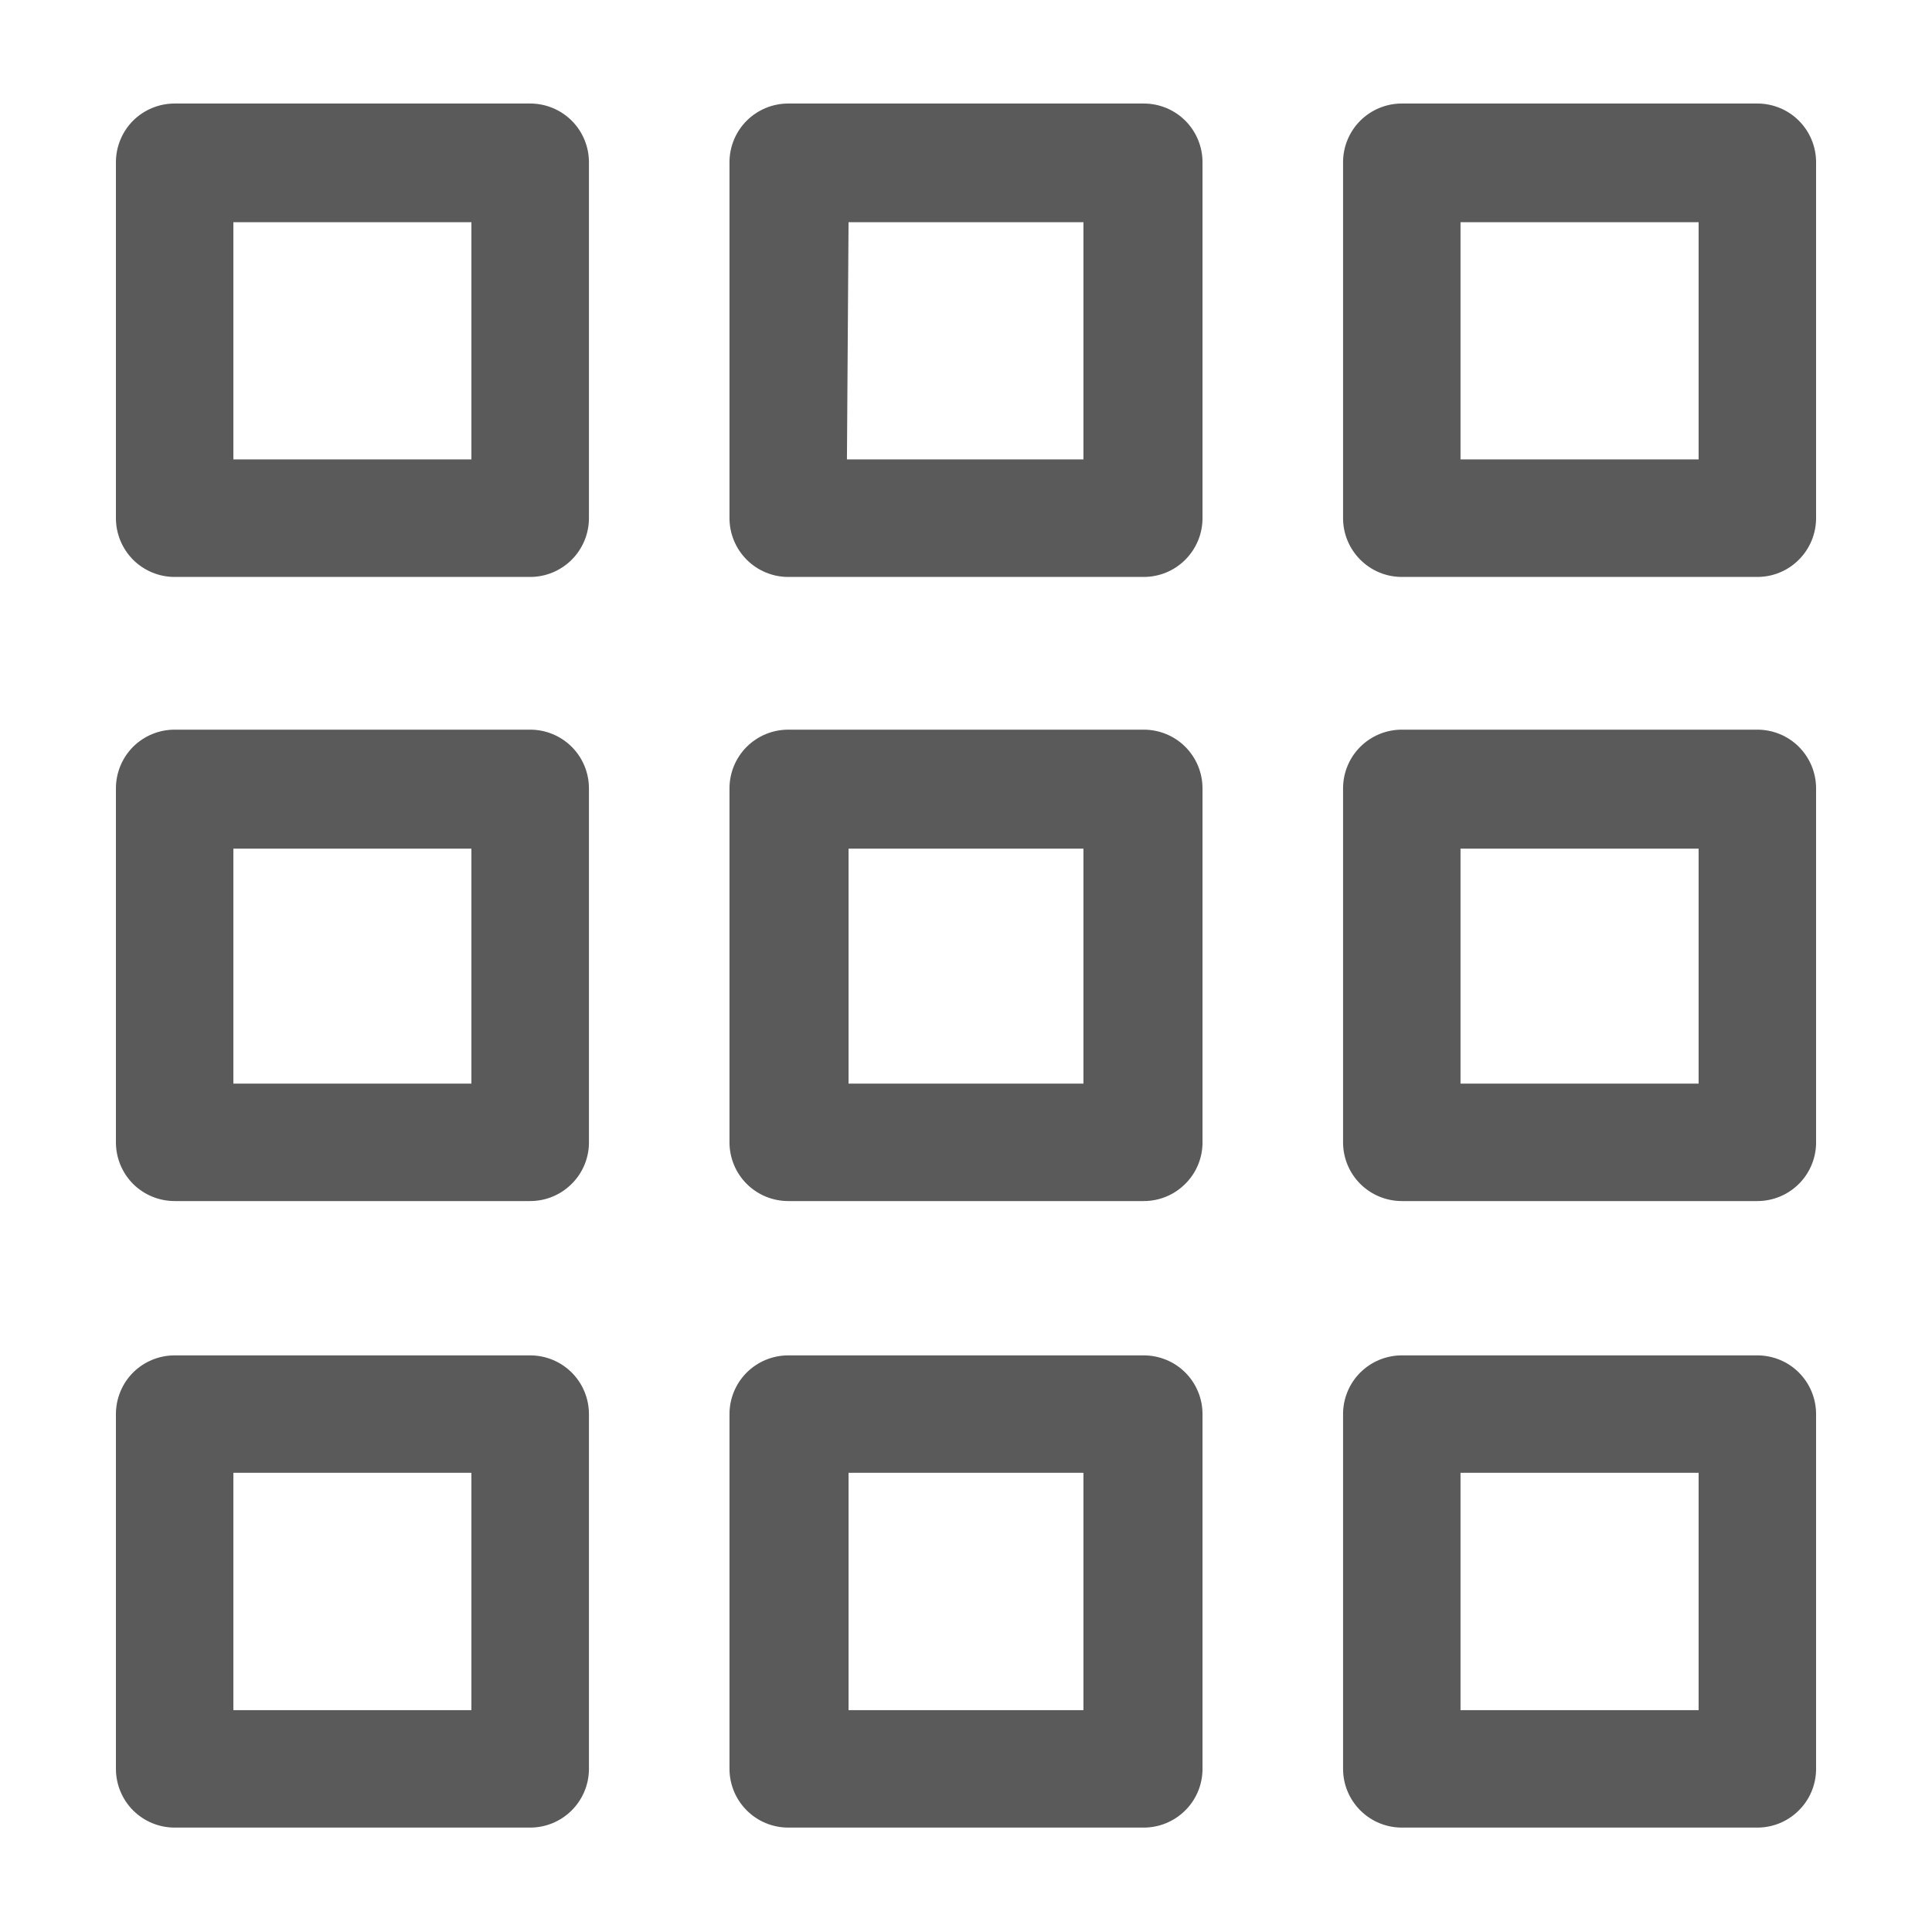 <svg width="24" height="24" viewBox="0 0 24 24" fill="none" xmlns="http://www.w3.org/2000/svg">
<path d="M14.208 14.92H9.792C9.598 14.92 9.413 14.843 9.276 14.707C9.139 14.57 9.062 14.384 9.062 14.191V9.793C9.062 9.6 9.139 9.414 9.276 9.277C9.413 9.141 9.598 9.064 9.792 9.064H14.208C14.402 9.064 14.588 9.141 14.724 9.277C14.861 9.414 14.938 9.6 14.938 9.793V14.21C14.933 14.4 14.854 14.581 14.717 14.713C14.581 14.846 14.399 14.92 14.208 14.92ZM10.541 13.461H13.459V10.542H10.541V13.461ZM21.831 14.92H17.414C17.22 14.92 17.035 14.843 16.898 14.707C16.761 14.57 16.684 14.384 16.684 14.191V9.793C16.684 9.6 16.761 9.414 16.898 9.277C17.035 9.141 17.22 9.064 17.414 9.064H21.831C22.024 9.064 22.21 9.141 22.346 9.277C22.483 9.414 22.56 9.6 22.56 9.793V14.21C22.555 14.4 22.476 14.581 22.34 14.713C22.203 14.846 22.021 14.92 21.831 14.92ZM18.143 13.461H21.101V10.542H18.143V13.461ZM6.586 14.92H2.169C1.976 14.92 1.79 14.843 1.653 14.707C1.517 14.57 1.44 14.384 1.44 14.191V9.793C1.44 9.6 1.517 9.414 1.653 9.277C1.79 9.141 1.976 9.064 2.169 9.064H6.586C6.78 9.064 6.965 9.141 7.102 9.277C7.239 9.414 7.316 9.6 7.316 9.793V14.21C7.311 14.4 7.232 14.581 7.095 14.713C6.959 14.846 6.776 14.92 6.586 14.92ZM2.899 13.461H5.856V10.542H2.899V13.461ZM14.208 7.167H9.792C9.598 7.167 9.413 7.09 9.276 6.953C9.139 6.816 9.062 6.63 9.062 6.437V2.015C9.062 1.822 9.139 1.636 9.276 1.499C9.413 1.363 9.598 1.286 9.792 1.286H14.208C14.402 1.286 14.588 1.363 14.724 1.499C14.861 1.636 14.938 1.822 14.938 2.015V6.437C14.938 6.63 14.861 6.816 14.724 6.953C14.588 7.09 14.402 7.167 14.208 7.167ZM10.521 5.707H13.459V2.76H10.541L10.521 5.707ZM21.831 7.167H17.414C17.22 7.167 17.035 7.09 16.898 6.953C16.761 6.816 16.684 6.63 16.684 6.437V2.015C16.684 1.822 16.761 1.636 16.898 1.499C17.035 1.363 17.22 1.286 17.414 1.286H21.831C22.024 1.286 22.21 1.363 22.346 1.499C22.483 1.636 22.56 1.822 22.56 2.015V6.437C22.56 6.63 22.483 6.816 22.346 6.953C22.21 7.09 22.024 7.167 21.831 7.167ZM18.143 5.707H21.101V2.76H18.143V5.707ZM6.586 7.167H2.169C1.976 7.167 1.79 7.09 1.653 6.953C1.517 6.816 1.44 6.63 1.44 6.437V2.015C1.44 1.822 1.517 1.636 1.653 1.499C1.79 1.363 1.976 1.286 2.169 1.286H6.586C6.78 1.286 6.965 1.363 7.102 1.499C7.239 1.636 7.316 1.822 7.316 2.015V6.437C7.316 6.63 7.239 6.816 7.102 6.953C6.965 7.09 6.78 7.167 6.586 7.167ZM2.899 5.707H5.856V2.76H2.899V5.707ZM14.208 22.703H9.792C9.598 22.703 9.413 22.626 9.276 22.489C9.139 22.352 9.062 22.167 9.062 21.973V17.566C9.062 17.373 9.139 17.187 9.276 17.05C9.413 16.914 9.598 16.837 9.792 16.837H14.208C14.402 16.837 14.588 16.914 14.724 17.05C14.861 17.187 14.938 17.373 14.938 17.566V21.988C14.934 22.179 14.856 22.361 14.719 22.494C14.583 22.628 14.399 22.703 14.208 22.703ZM10.541 21.244H13.459V18.296H10.541V21.244ZM21.831 22.703H17.414C17.22 22.703 17.035 22.626 16.898 22.489C16.761 22.352 16.684 22.167 16.684 21.973V17.566C16.684 17.373 16.761 17.187 16.898 17.05C17.035 16.914 17.22 16.837 17.414 16.837H21.831C22.024 16.837 22.21 16.914 22.346 17.05C22.483 17.187 22.56 17.373 22.56 17.566V21.988C22.556 22.179 22.478 22.361 22.341 22.494C22.205 22.628 22.022 22.703 21.831 22.703ZM18.143 21.244H21.101V18.296H18.143V21.244ZM6.586 22.703H2.169C1.976 22.703 1.79 22.626 1.653 22.489C1.517 22.352 1.44 22.167 1.44 21.973V17.566C1.44 17.373 1.517 17.187 1.653 17.05C1.79 16.914 1.976 16.837 2.169 16.837H6.586C6.78 16.837 6.965 16.914 7.102 17.05C7.239 17.187 7.316 17.373 7.316 17.566V21.988C7.312 22.179 7.233 22.361 7.097 22.494C6.961 22.628 6.777 22.703 6.586 22.703ZM2.899 21.244H5.856V18.296H2.899V21.244Z" fill="#5A5A5A"/>
</svg>
